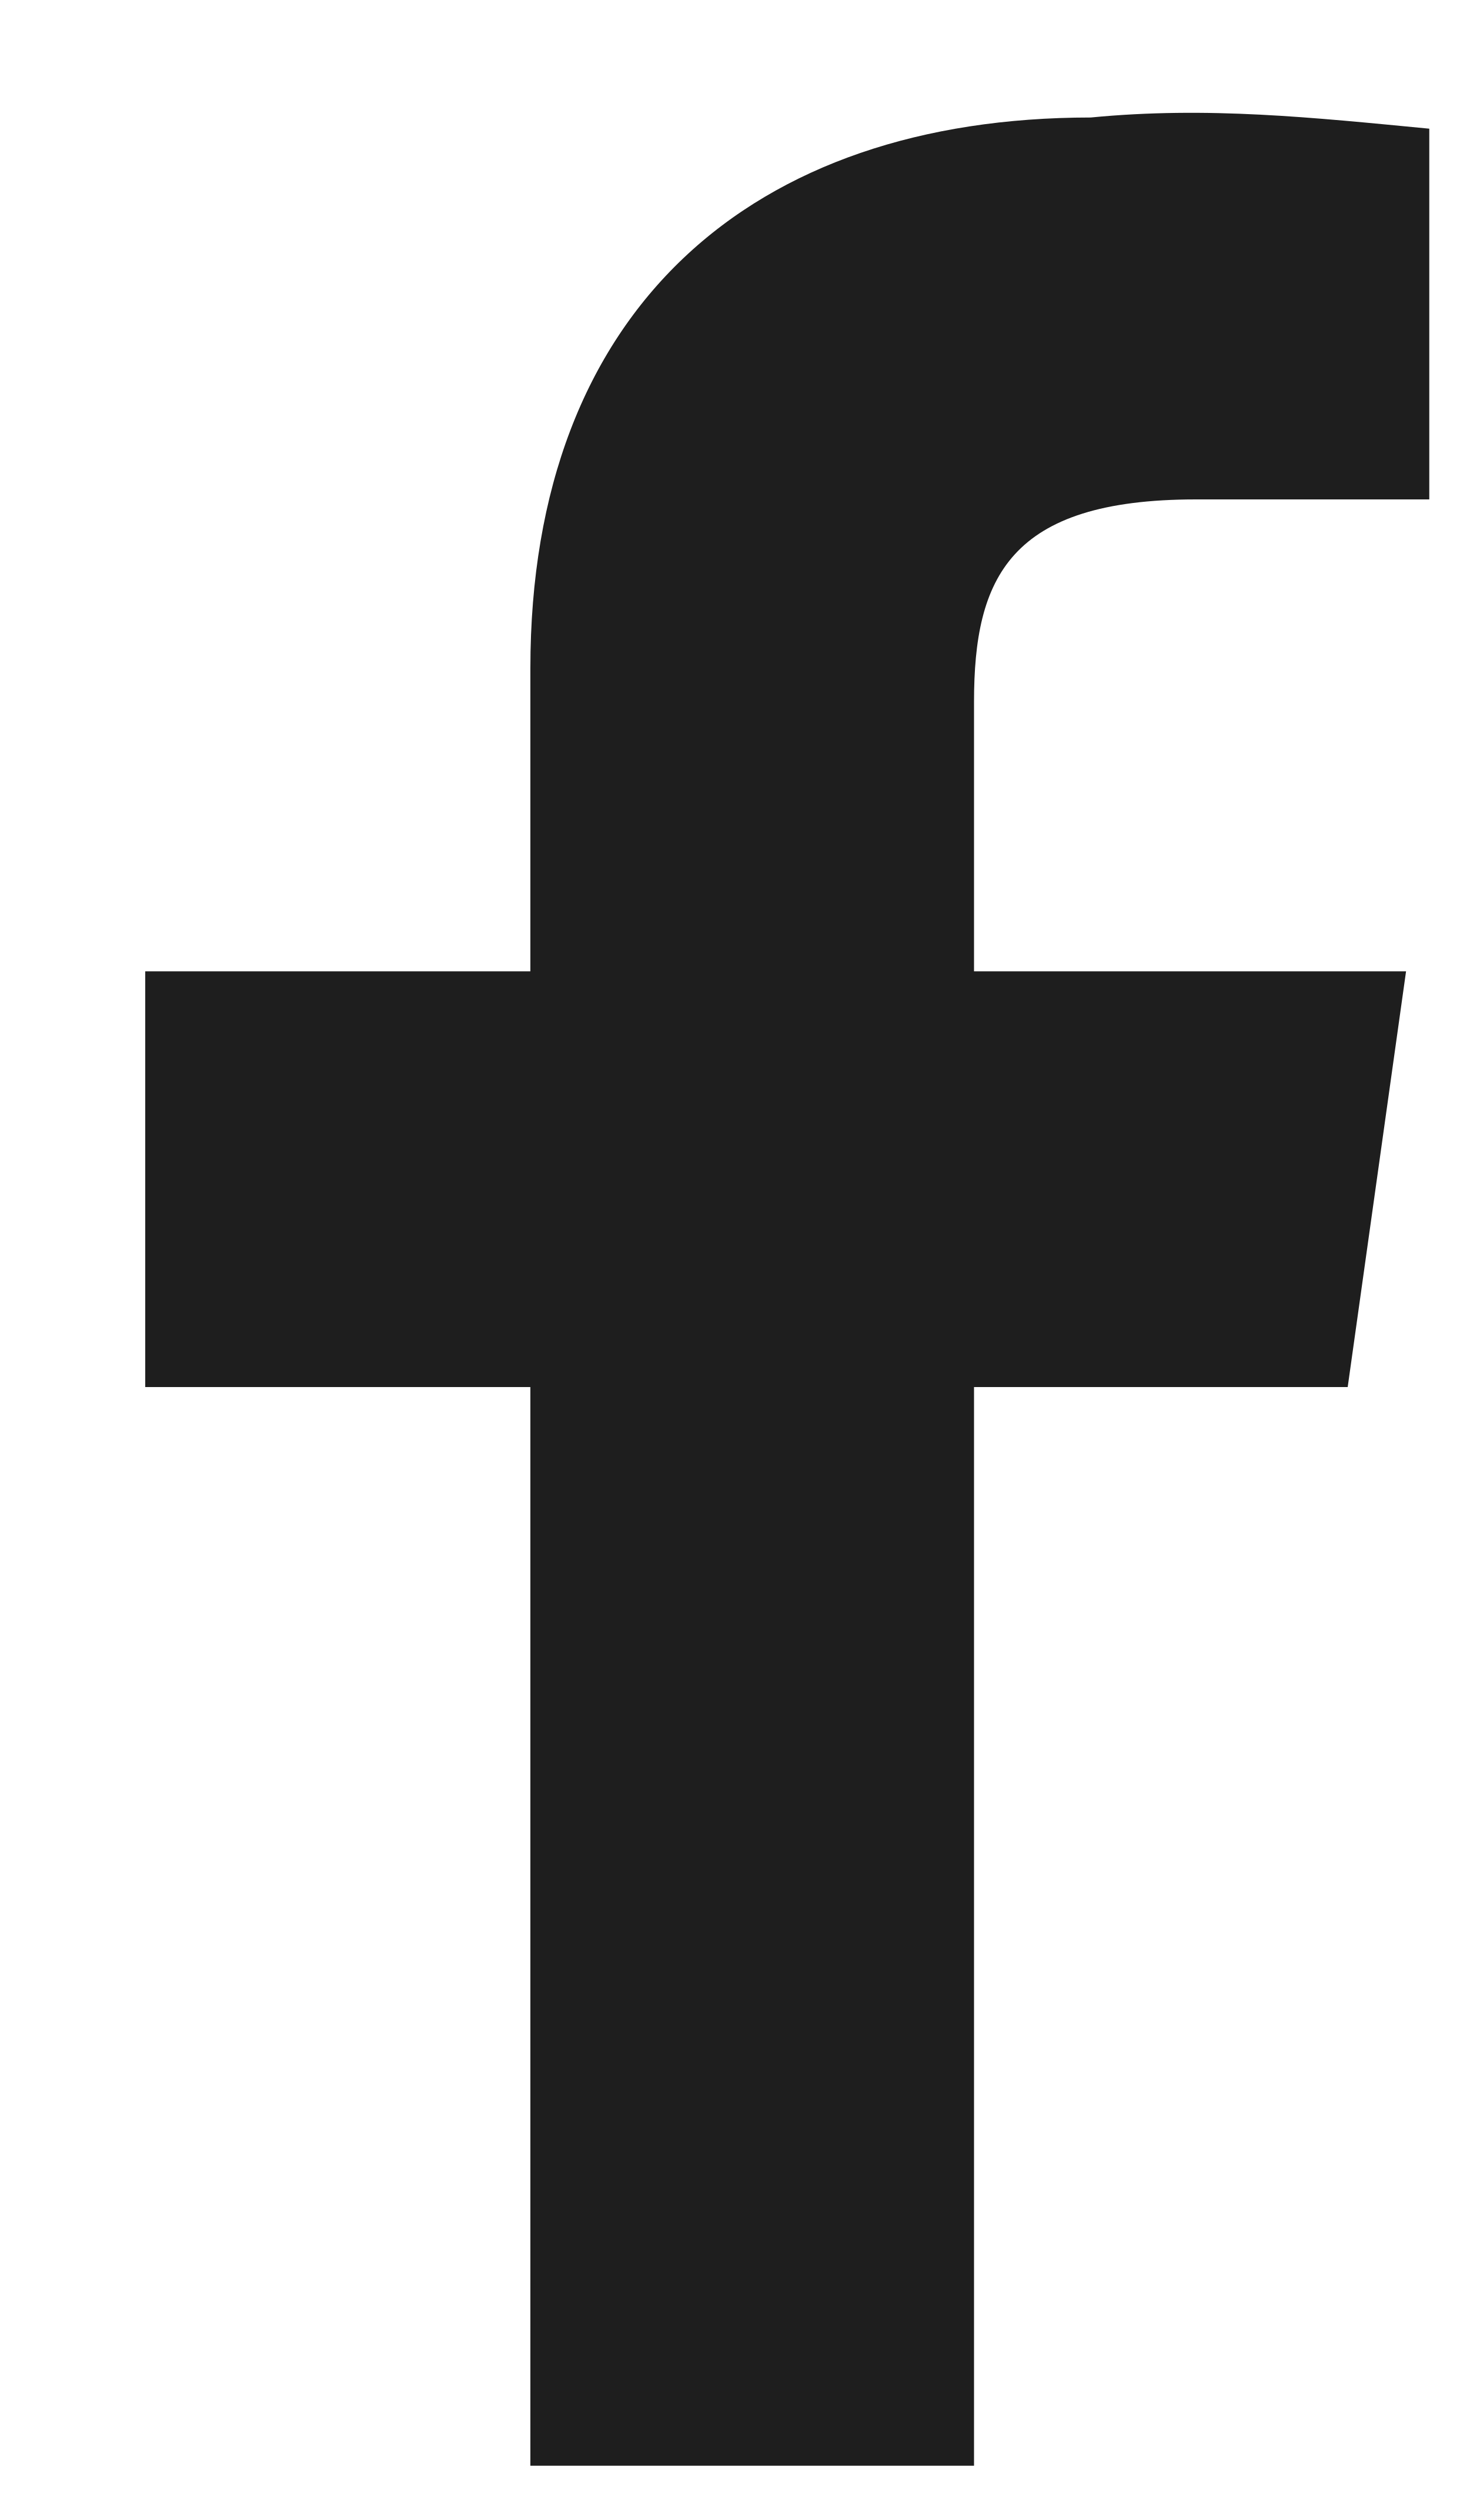 <svg width="10" height="17" viewBox="0 0 10 17" fill="none" xmlns="http://www.w3.org/2000/svg">
<path d="M6.626 16.767V9.432H9.168L9.565 6.605H6.626V4.772C6.626 3.931 6.865 3.396 8.135 3.396H9.723V0.875C8.929 0.799 8.215 0.722 7.42 0.799C5.117 0.799 3.608 2.098 3.608 4.543V6.605H0.988V9.432H3.608V16.767H6.626Z" fill="#1E1E1E"/>
</svg>
